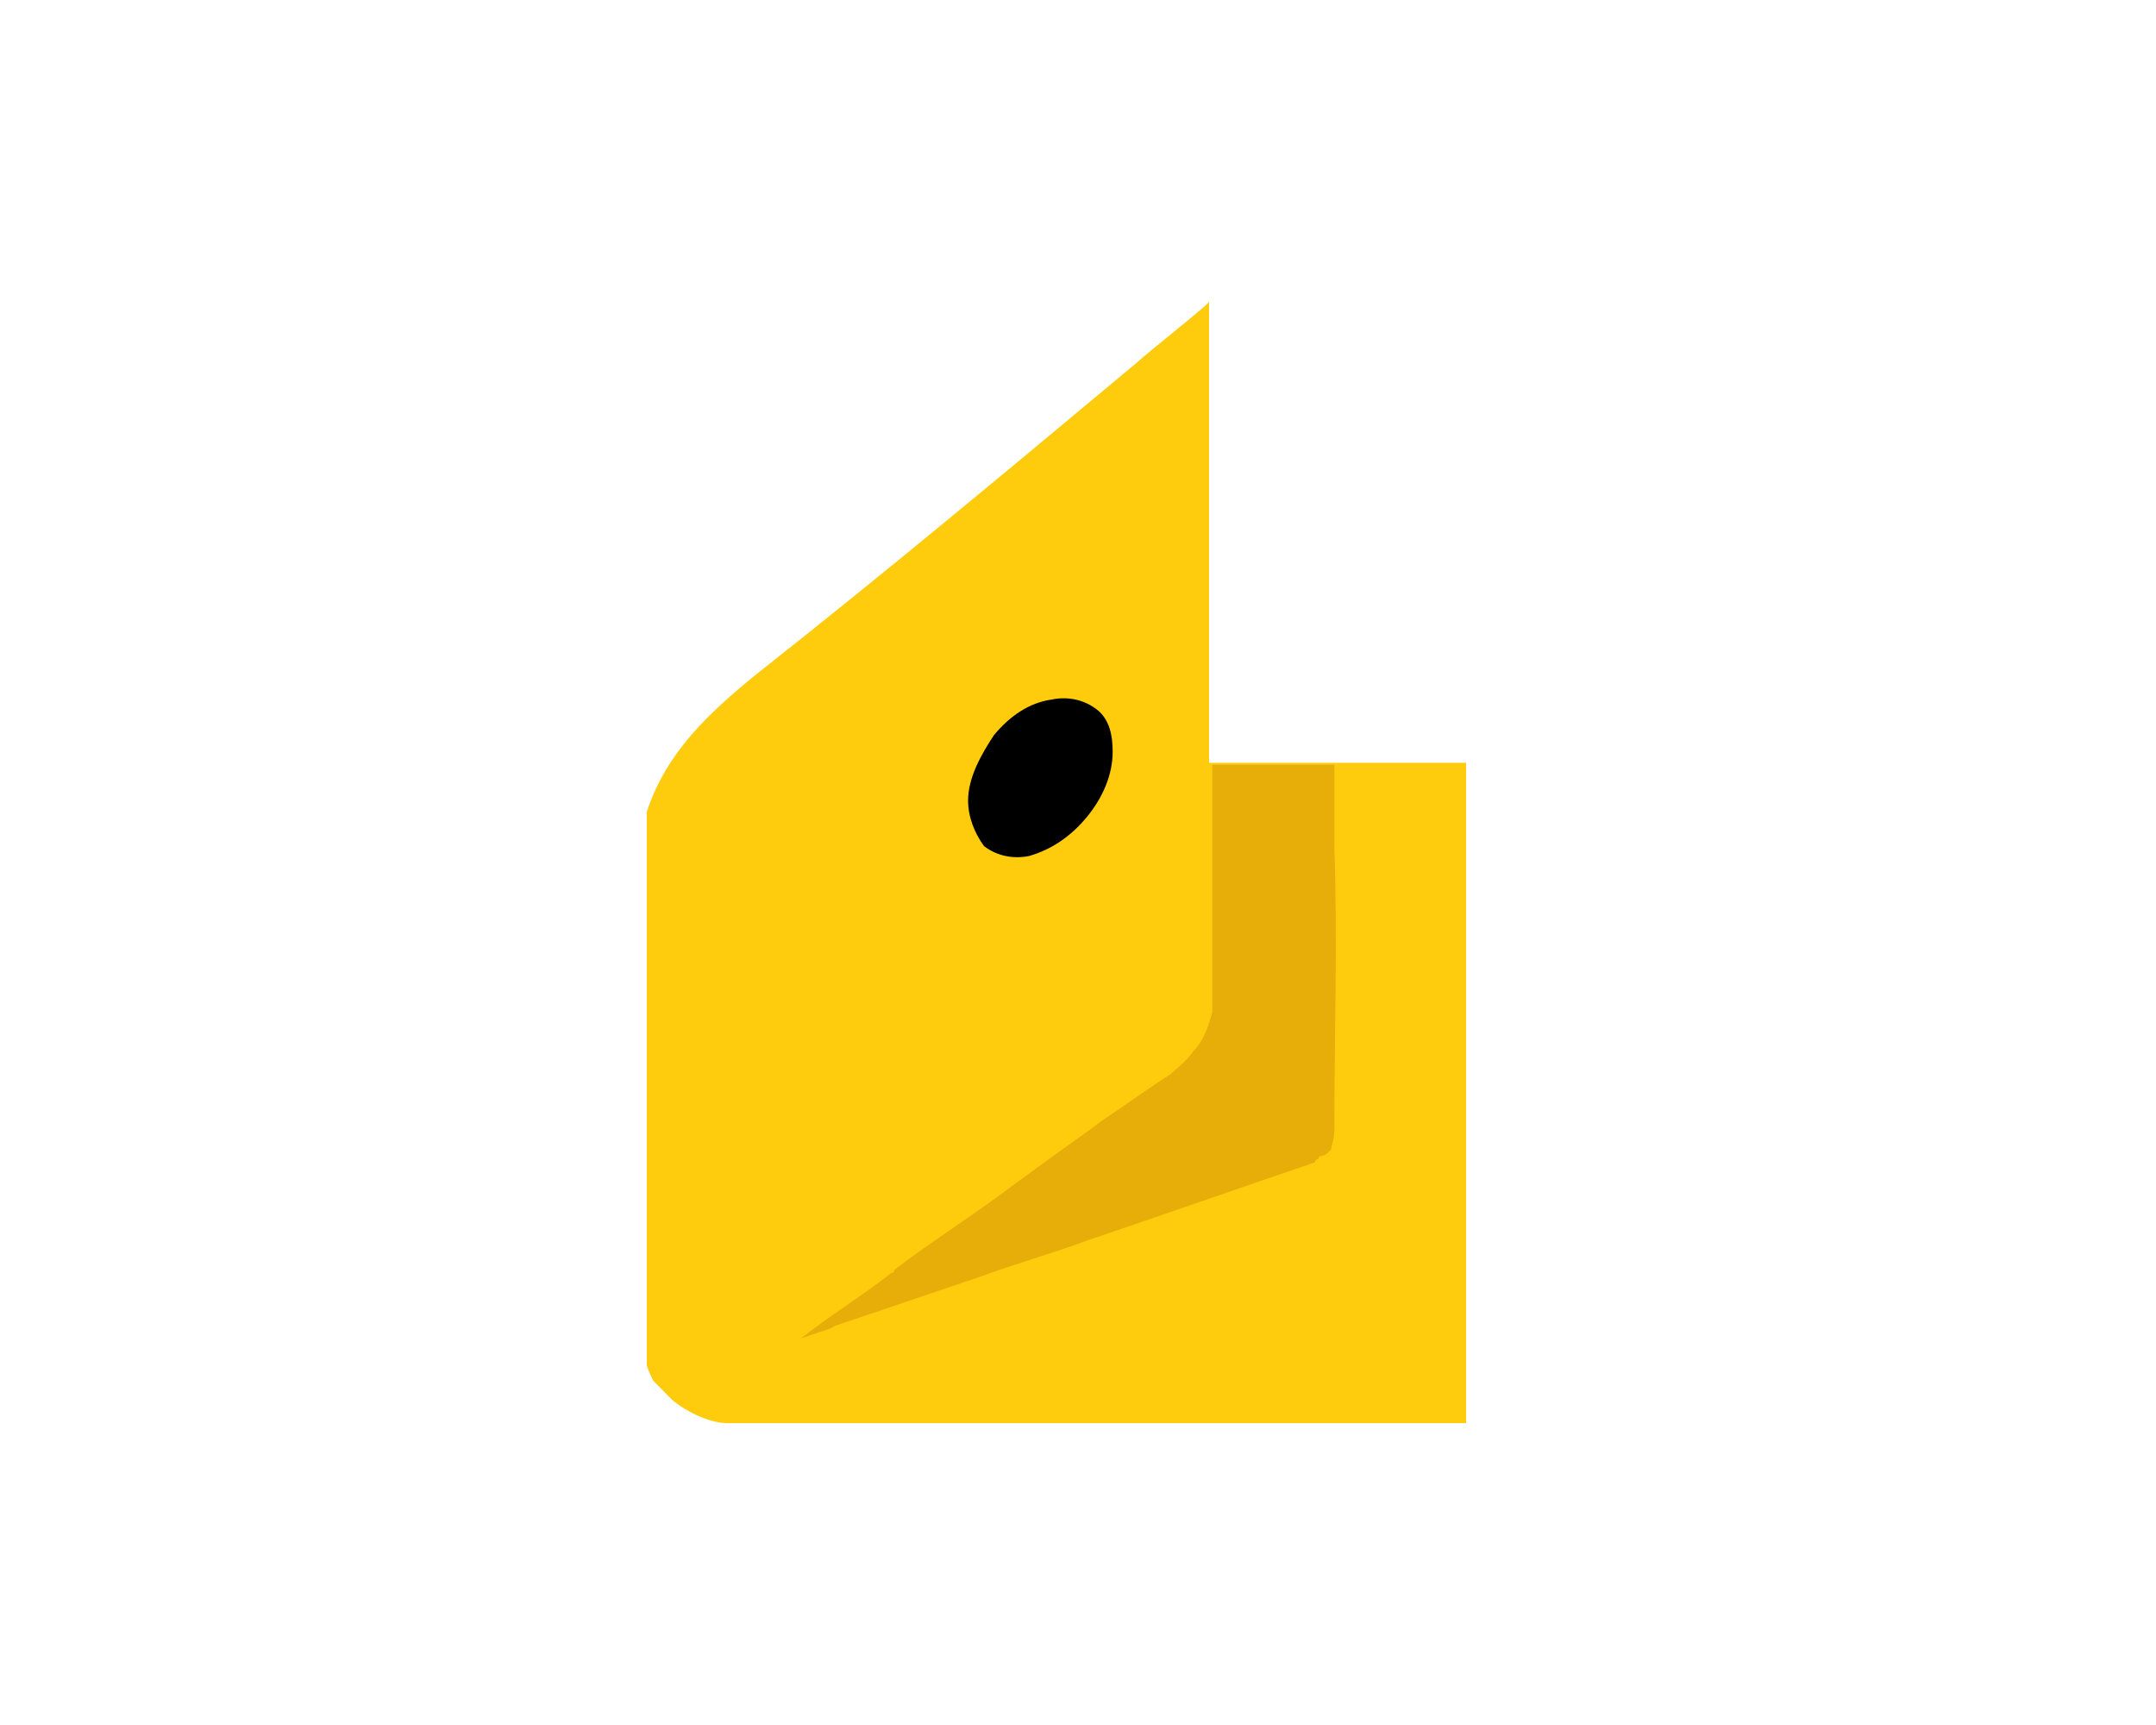 <svg width="50" height="40" viewBox="0 0 50 40"  xmlns="http://www.w3.org/2000/svg">
<path d="M28.039 15.566V7L27.965 7.076C27.443 7.531 26.847 7.985 26.326 8.44C23.42 10.866 20.514 13.291 17.533 15.641C16.416 16.551 15.447 17.461 15 18.825V31.636C15 31.711 15.075 31.863 15.149 32.015C15.298 32.166 15.447 32.318 15.596 32.469C15.969 32.773 16.49 33 16.863 33H33.627C33.702 33 33.702 33 33.776 33C33.851 33 33.925 33 34 33V17.688C32.361 17.688 30.722 17.688 29.082 17.688C28.71 17.688 28.412 17.688 28.039 17.688C28.039 17.006 28.039 16.324 28.039 15.566Z" fill="#FFCC0D"/>
<path d="M30.945 17.733C30.945 18.564 30.945 19.244 30.945 19.622C31.02 21.814 30.945 24.006 30.945 26.198C30.945 26.424 30.871 26.576 30.871 26.651L30.796 26.727C30.796 26.727 30.722 26.802 30.647 26.802C30.647 26.802 30.573 26.802 30.573 26.878C30.573 26.878 30.498 26.878 30.498 26.953C28.71 27.558 26.996 28.163 25.208 28.767C24.388 29.07 23.569 29.297 22.749 29.599C21.631 29.977 20.514 30.355 19.396 30.733L19.247 30.808C19.024 30.884 18.8 30.959 18.576 31.035C19.247 30.506 19.992 30.052 20.663 29.523C20.663 29.523 20.737 29.523 20.737 29.448C21.631 28.767 22.6 28.163 23.494 27.483C24.835 26.5 24.761 26.576 25.581 25.971C26.251 25.517 26.773 25.14 27.145 24.913C27.294 24.762 27.518 24.61 27.667 24.384C27.965 24.081 28.039 23.703 28.114 23.477C28.114 21.587 28.114 19.622 28.114 17.733C29.008 17.733 29.977 17.733 30.945 17.733Z" fill="#E7AD09"/>
<path d="M22.451 18.564C22.451 18.035 22.749 17.506 23.047 17.052C23.42 16.599 23.867 16.297 24.388 16.221C24.761 16.145 25.133 16.221 25.431 16.448C25.729 16.674 25.804 17.052 25.804 17.43C25.804 17.959 25.58 18.488 25.208 18.942C24.835 19.395 24.388 19.698 23.867 19.849C23.494 19.924 23.122 19.849 22.823 19.622C22.6 19.32 22.451 18.942 22.451 18.564H22.674H22.451Z" fill="black"/>
</svg>
